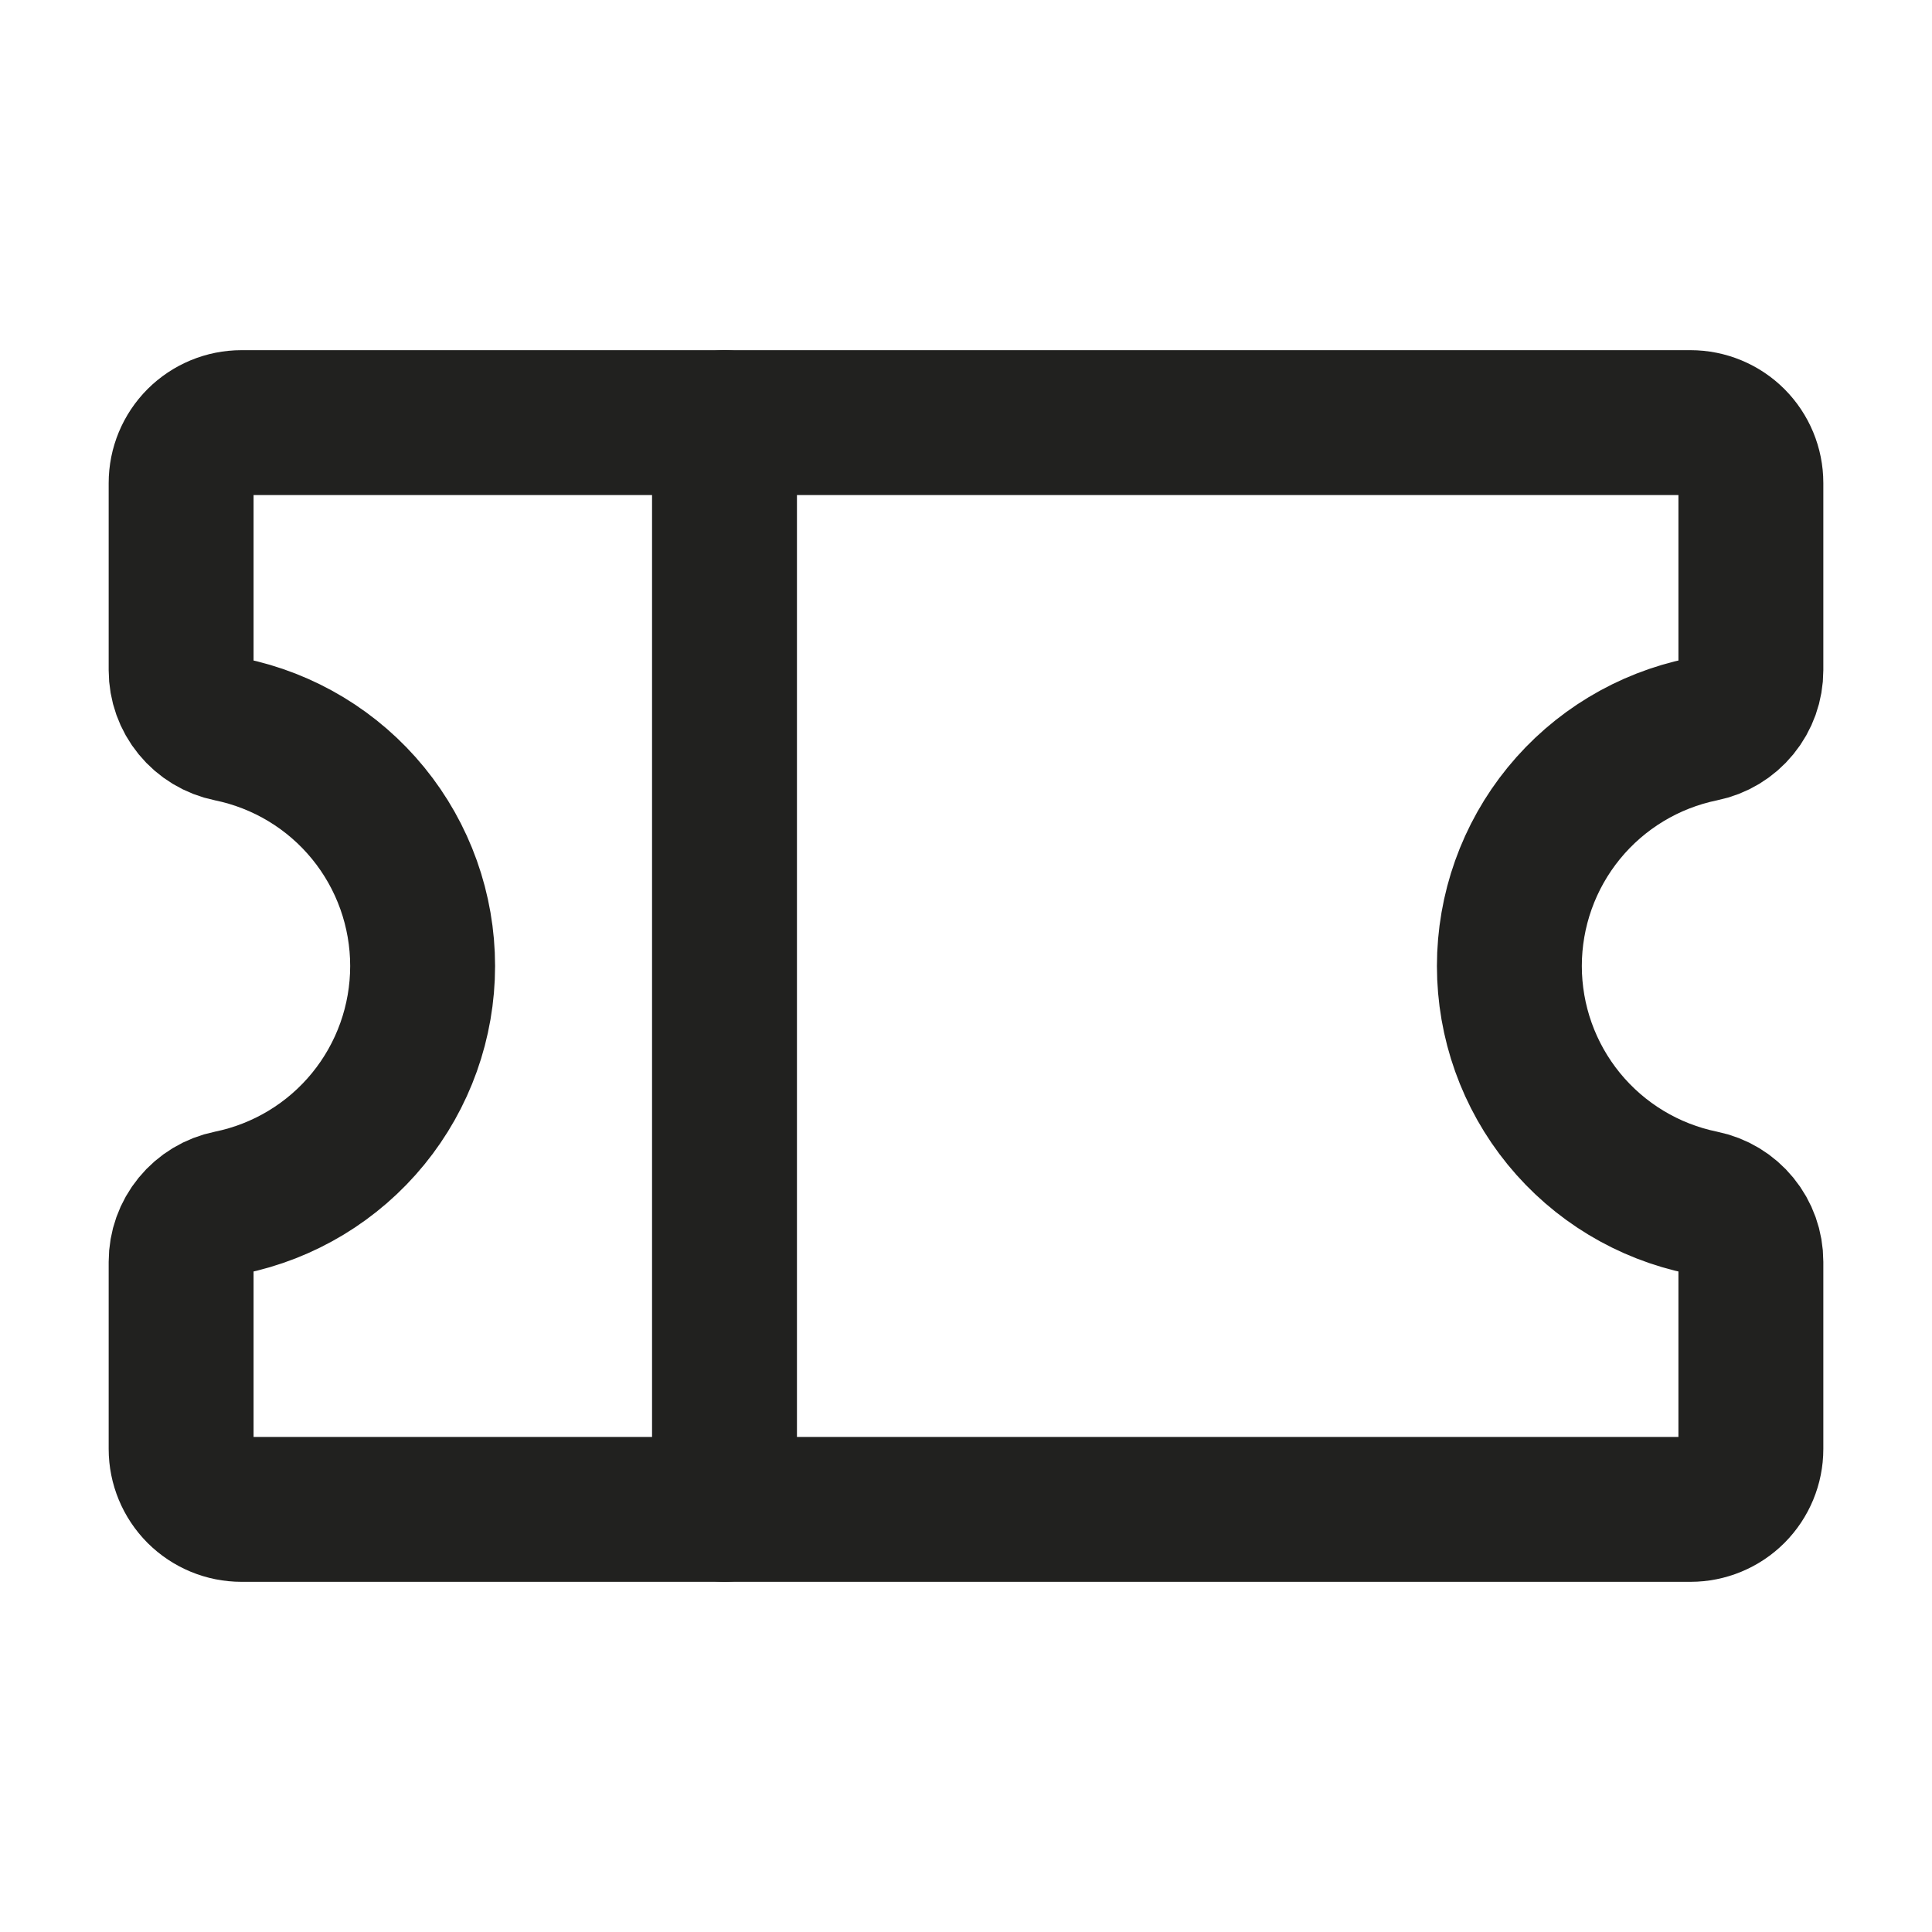 <svg width="40" height="40" viewBox="0 0 40 40" fill="none" xmlns="http://www.w3.org/2000/svg">
<path d="M15 8.75V31.25" stroke="#21211F" stroke-width="3" stroke-linecap="round" stroke-linejoin="round"/>
<path d="M3.75 26.123C3.75 25.835 3.849 25.556 4.032 25.333C4.214 25.11 4.468 24.957 4.75 24.9C5.879 24.669 6.894 24.056 7.623 23.163C8.352 22.27 8.75 21.153 8.75 20C8.75 18.847 8.352 17.73 7.623 16.837C6.894 15.944 5.879 15.331 4.75 15.1C4.468 15.043 4.214 14.89 4.032 14.667C3.849 14.444 3.75 14.165 3.75 13.877V10C3.75 9.668 3.882 9.351 4.116 9.116C4.351 8.882 4.668 8.75 5 8.75H35C35.331 8.75 35.65 8.882 35.884 9.116C36.118 9.351 36.25 9.668 36.25 10V13.877C36.25 14.165 36.151 14.444 35.968 14.667C35.786 14.89 35.532 15.043 35.25 15.1C34.121 15.331 33.106 15.944 32.377 16.837C31.648 17.73 31.25 18.847 31.25 20C31.25 21.153 31.648 22.27 32.377 23.163C33.106 24.056 34.121 24.669 35.25 24.9C35.532 24.957 35.786 25.11 35.968 25.333C36.151 25.556 36.25 25.835 36.25 26.123V30C36.25 30.331 36.118 30.649 35.884 30.884C35.65 31.118 35.331 31.25 35 31.25H5C4.668 31.25 4.351 31.118 4.116 30.884C3.882 30.649 3.75 30.331 3.75 30V26.123Z" stroke="#21211F" stroke-width="3" stroke-linecap="round" stroke-linejoin="round"/>
</svg>